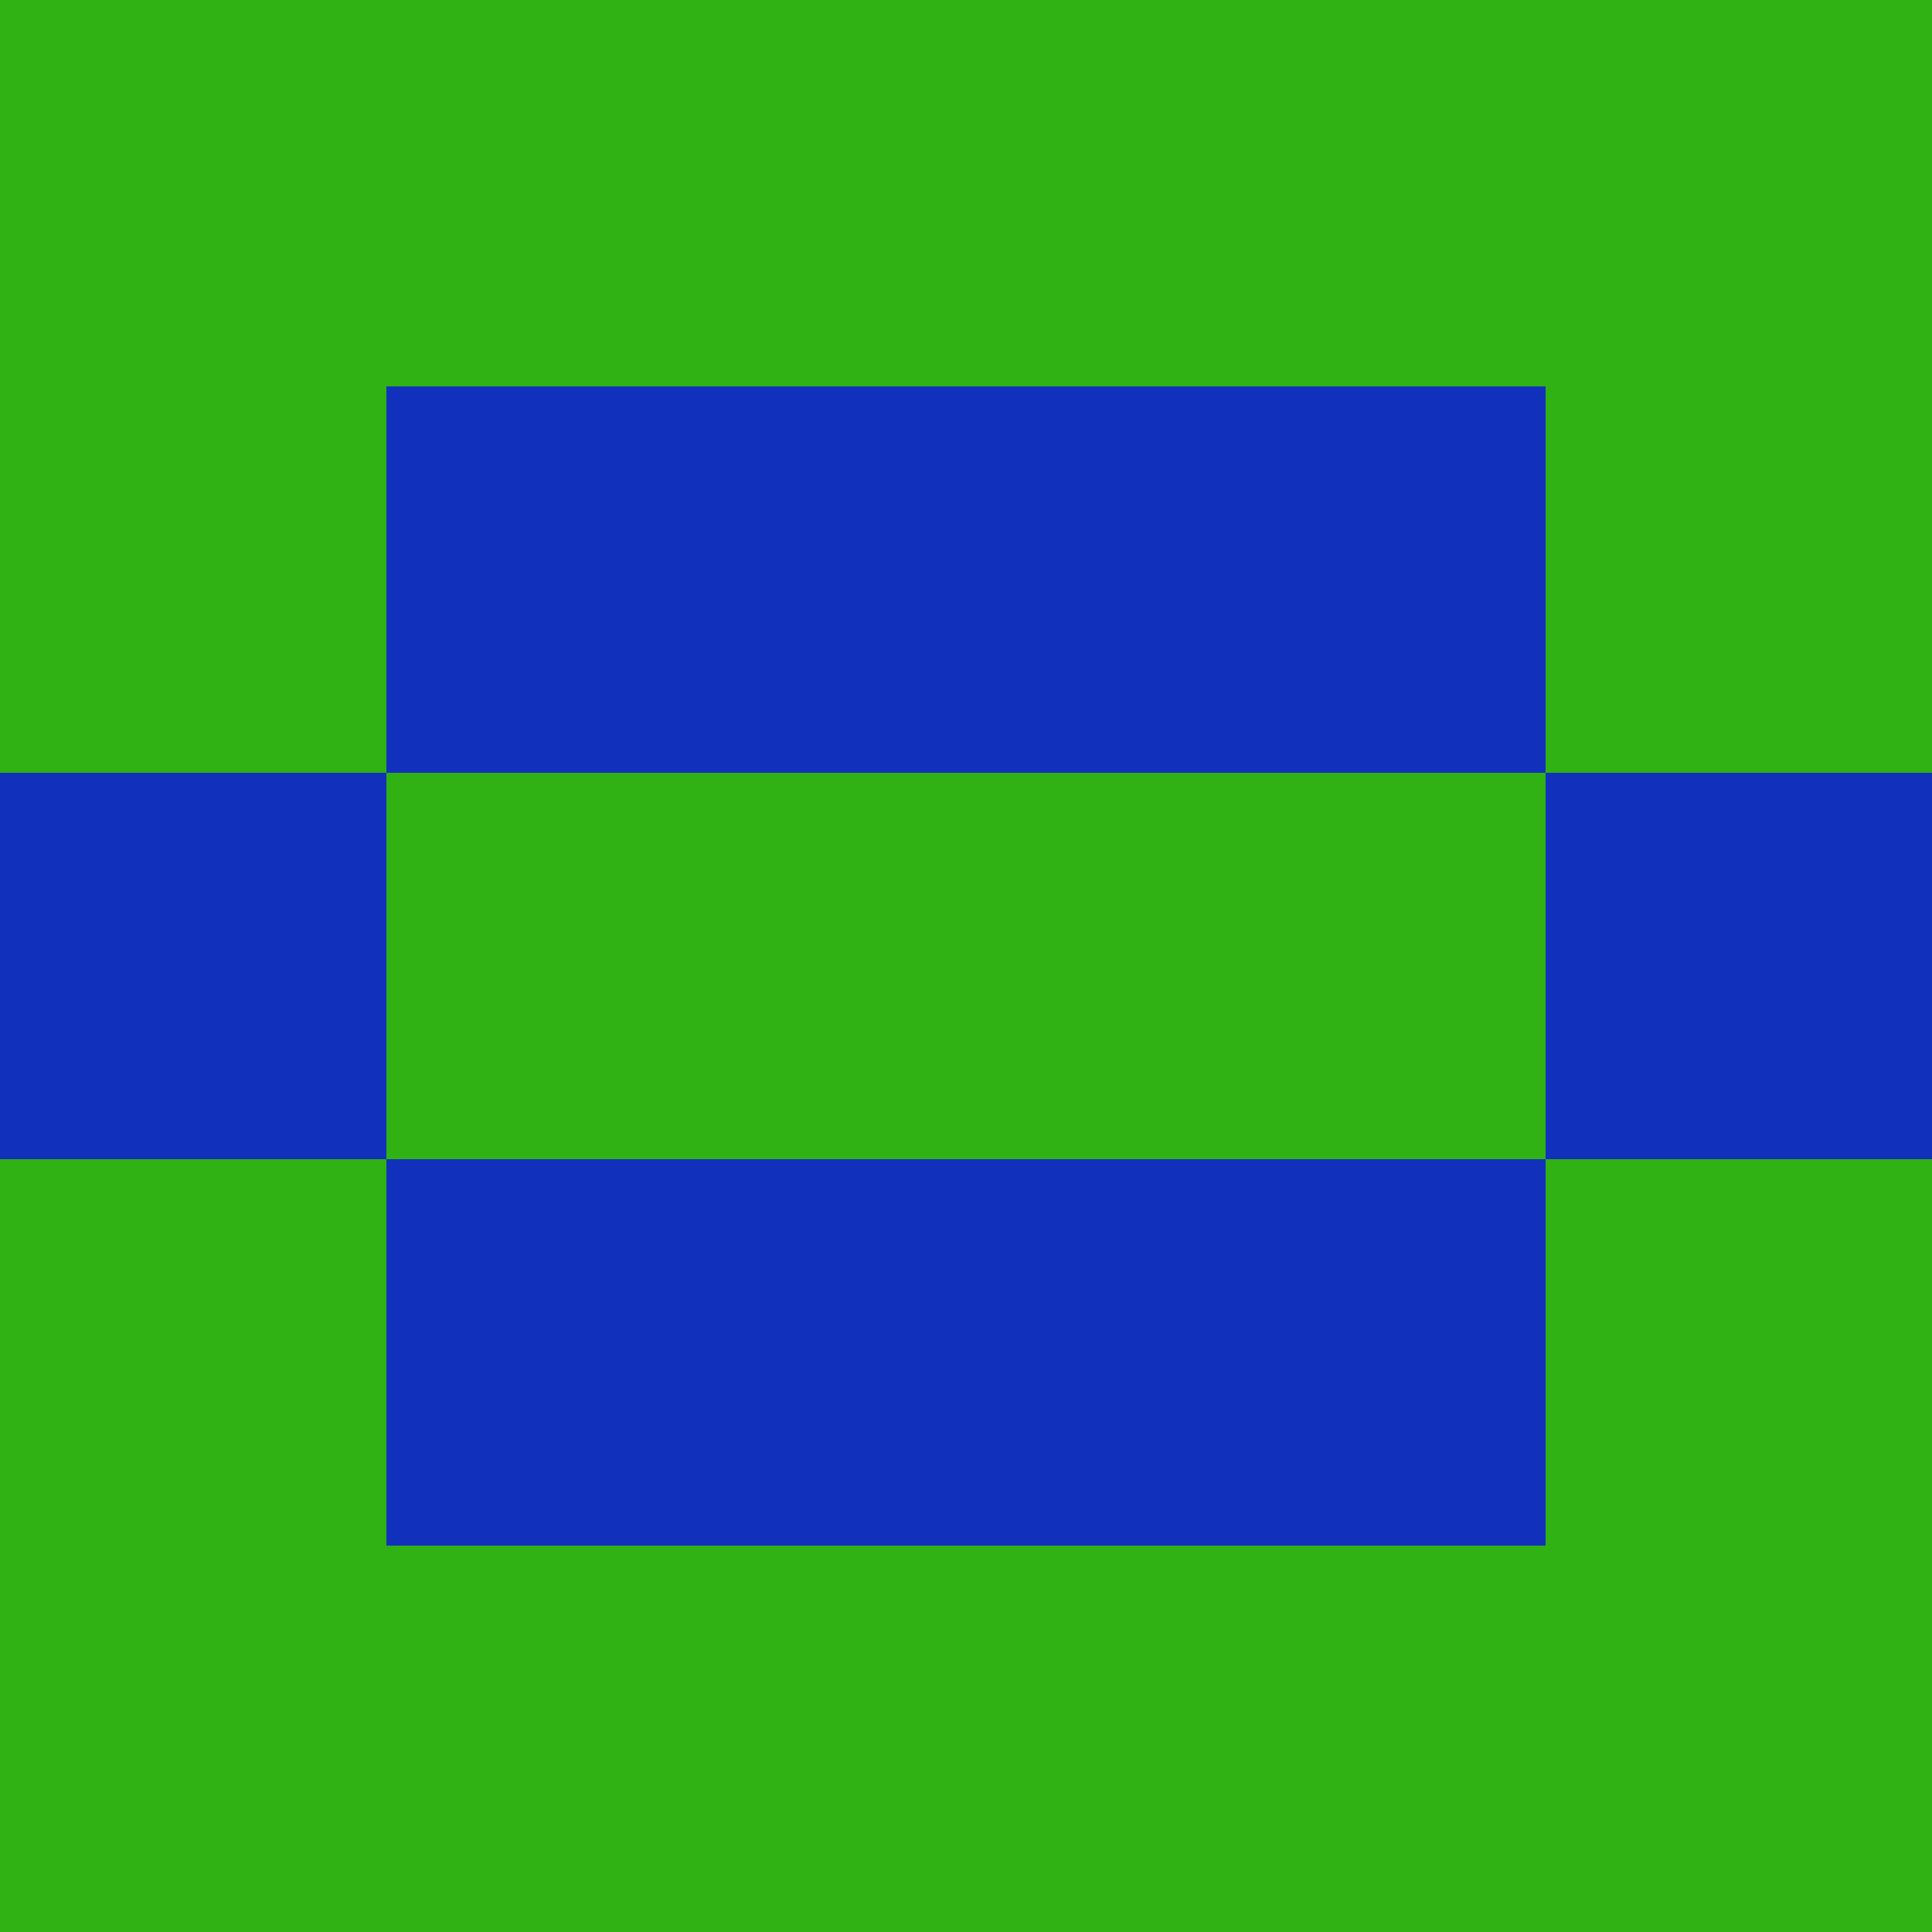 <?xml version="1.0" encoding="utf-8"?>
<!DOCTYPE svg PUBLIC "-//W3C//DTD SVG 20010904//EN"
"http://www.w3.org/TR/2001/REC-SVG-20010904/DTD/svg10.dtd">
<svg viewBox="0 0 5 5" height="100" width="100" xml:lang="fr"
     xmlns="http://www.w3.org/2000/svg"
     xmlns:xlink="http://www.w3.org/1999/xlink">
                        <rect x="0" y="0" height="1" width="1" fill="#30B114"/>
                    <rect x="4" y="0" height="1" width="1" fill="#30B114"/>
                    <rect x="1" y="0" height="1" width="1" fill="#30B114"/>
                    <rect x="3" y="0" height="1" width="1" fill="#30B114"/>
                    <rect x="2" y="0" height="1" width="1" fill="#30B114"/>
                                <rect x="0" y="1" height="1" width="1" fill="#30B114"/>
                    <rect x="4" y="1" height="1" width="1" fill="#30B114"/>
                    <rect x="1" y="1" height="1" width="1" fill="#1131BC"/>
                    <rect x="3" y="1" height="1" width="1" fill="#1131BC"/>
                    <rect x="2" y="1" height="1" width="1" fill="#1131BC"/>
                                <rect x="0" y="2" height="1" width="1" fill="#1131BC"/>
                    <rect x="4" y="2" height="1" width="1" fill="#1131BC"/>
                    <rect x="1" y="2" height="1" width="1" fill="#30B114"/>
                    <rect x="3" y="2" height="1" width="1" fill="#30B114"/>
                    <rect x="2" y="2" height="1" width="1" fill="#30B114"/>
                                <rect x="0" y="3" height="1" width="1" fill="#30B114"/>
                    <rect x="4" y="3" height="1" width="1" fill="#30B114"/>
                    <rect x="1" y="3" height="1" width="1" fill="#1131BC"/>
                    <rect x="3" y="3" height="1" width="1" fill="#1131BC"/>
                    <rect x="2" y="3" height="1" width="1" fill="#1131BC"/>
                                <rect x="0" y="4" height="1" width="1" fill="#30B114"/>
                    <rect x="4" y="4" height="1" width="1" fill="#30B114"/>
                    <rect x="1" y="4" height="1" width="1" fill="#30B114"/>
                    <rect x="3" y="4" height="1" width="1" fill="#30B114"/>
                    <rect x="2" y="4" height="1" width="1" fill="#30B114"/>
            </svg>